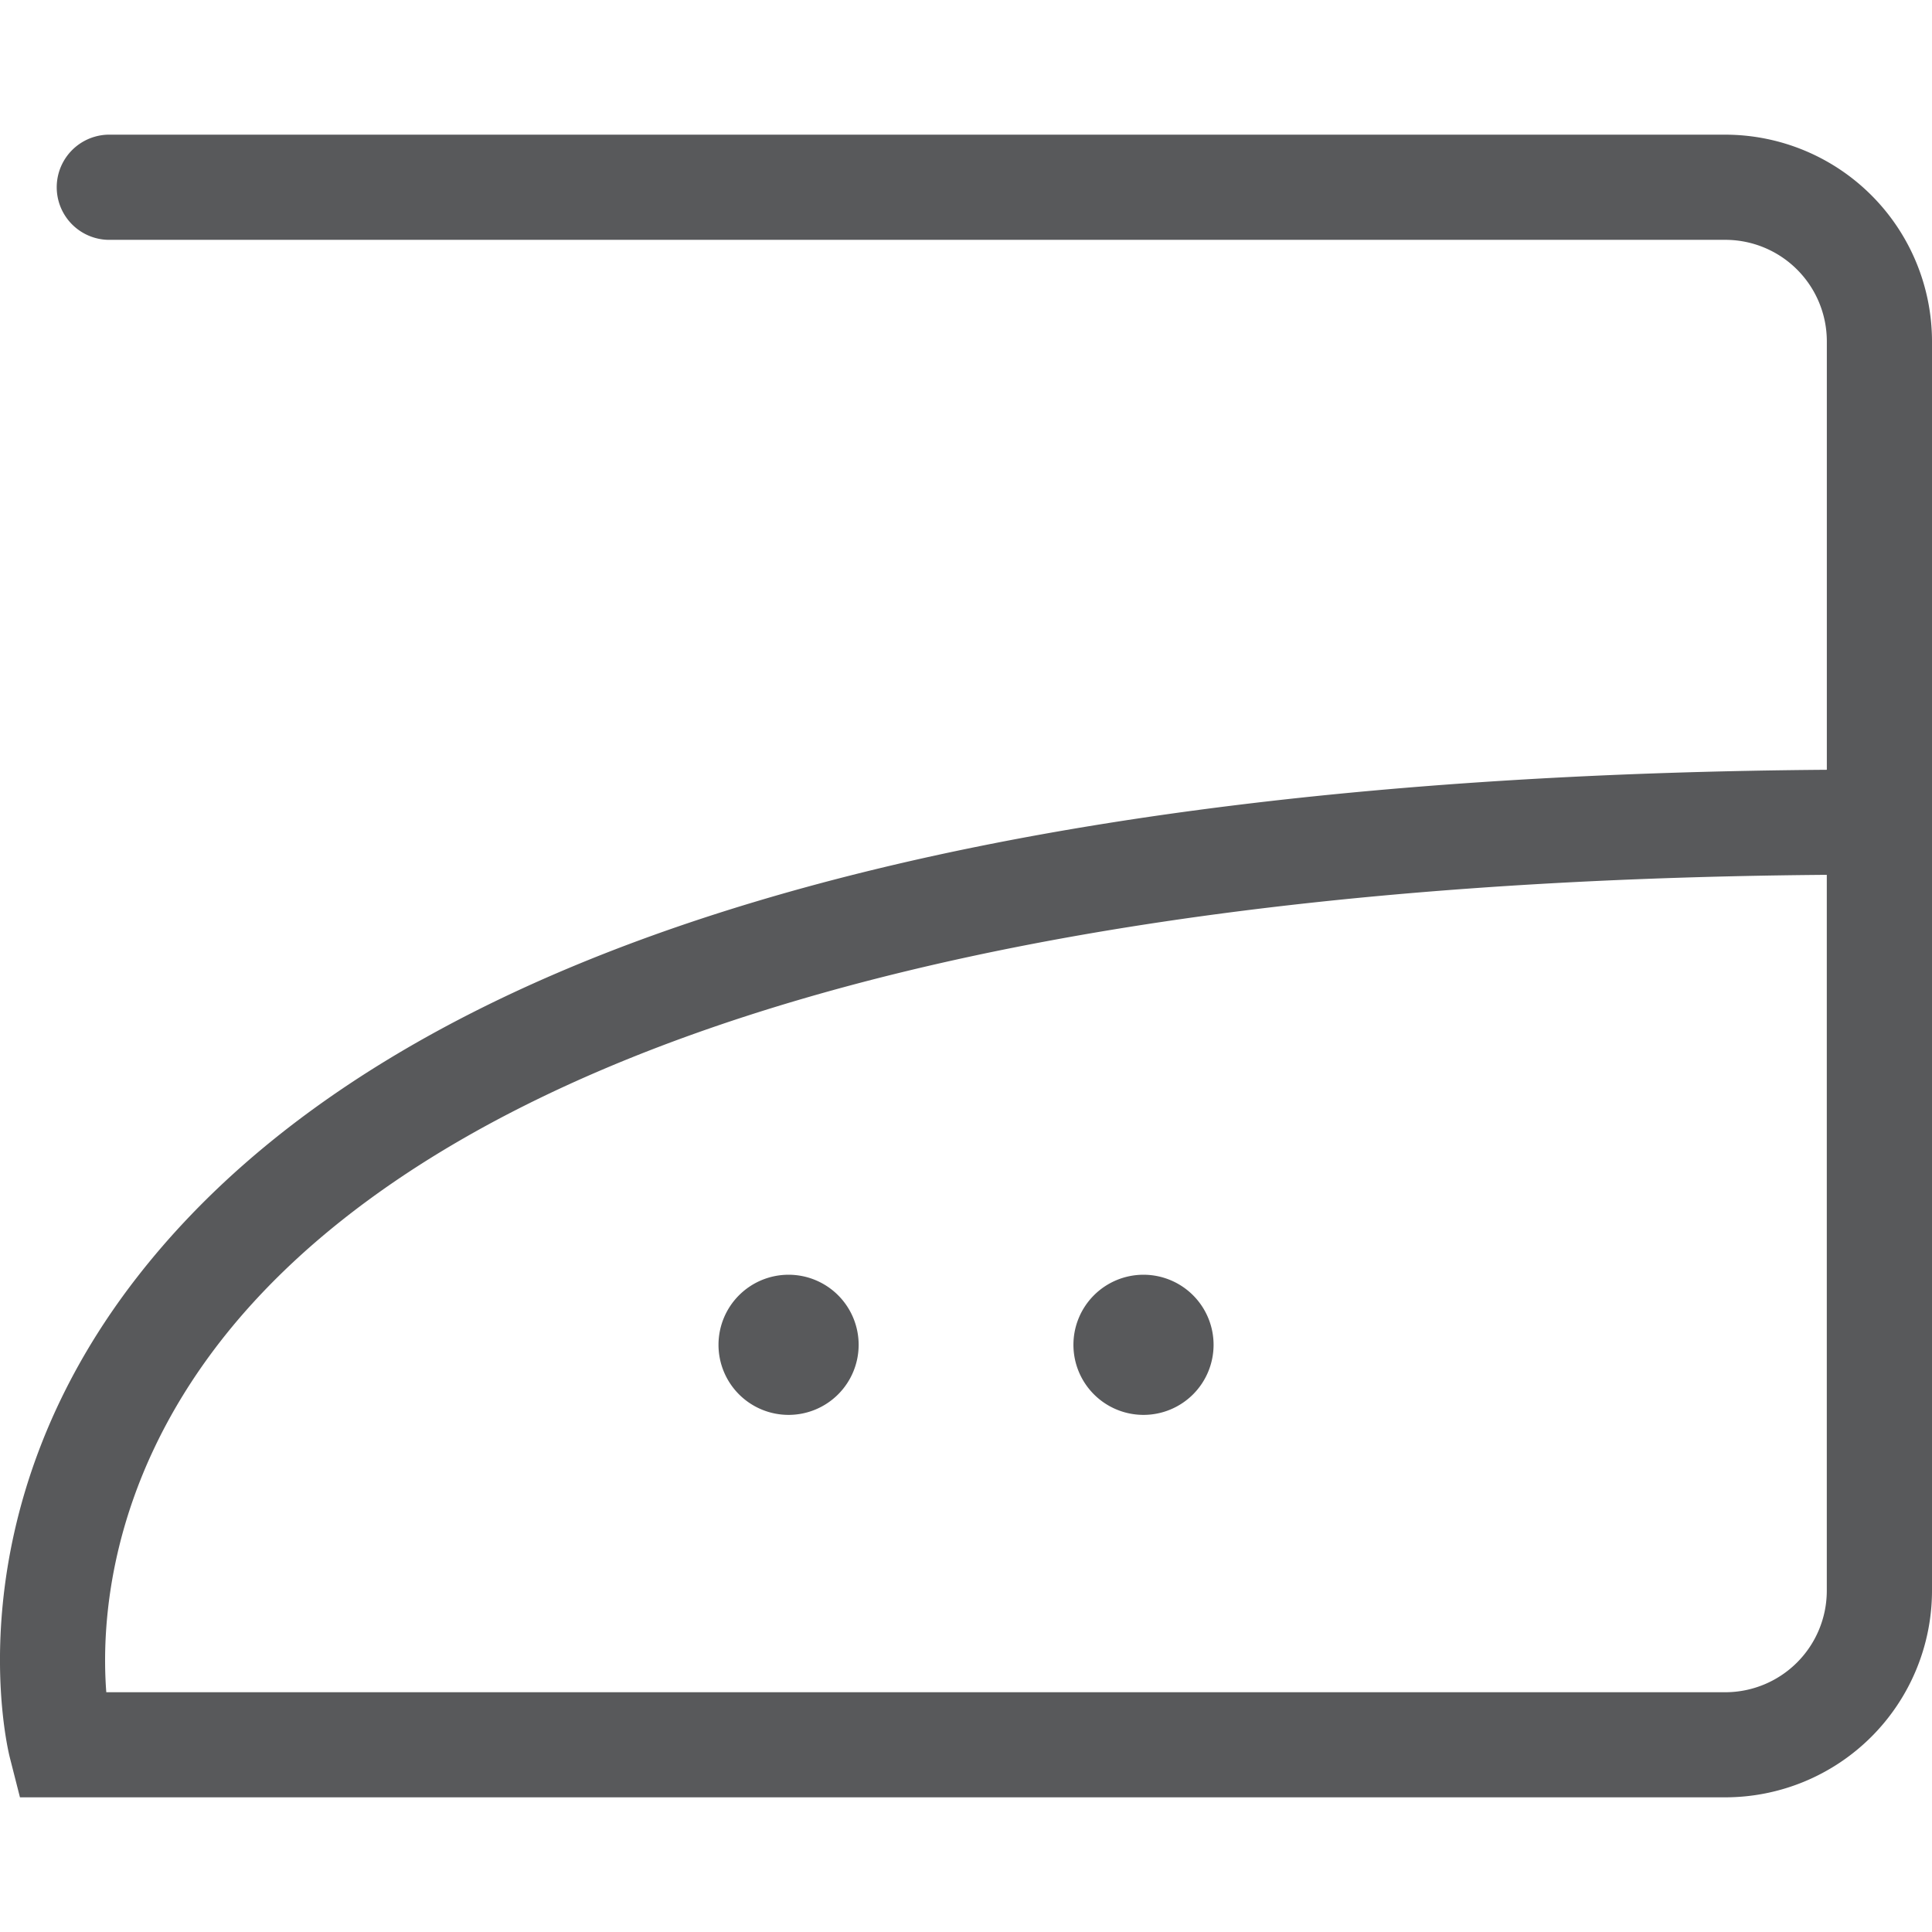 <svg id="Layer_1" data-name="Layer 1" xmlns="http://www.w3.org/2000/svg" viewBox="0 0 512 512"><title>iron-normal</title><path d="M227.55,356.39A18.57,18.57,0,1,1,209,337.82,18.57,18.57,0,0,1,227.55,356.39Z" fill="#58595b"/><path d="M321.61,356.39A18.57,18.57,0,1,1,303,337.82,18.57,18.57,0,0,1,321.61,356.39Z" fill="#58595b"/><path d="M457.23,476.31H5.29L2.62,465.83c-.66-2.59-15.57-64,33.69-127.34C104.33,251,254.94,205.71,484.13,204V90.45a26.91,26.91,0,0,0-26.89-26.89H28.6a13.94,13.94,0,0,1,0-27.87H457.23A54.83,54.83,0,0,1,512,90.45V421.56A54.82,54.82,0,0,1,457.23,476.31ZM28.17,448.46H457.23a26.92,26.92,0,0,0,26.89-26.89V231.84C210.45,234,101.49,300,58.32,355.59,28.51,394,26.83,431,28.17,448.46Z" fill="#58595b"/></svg>